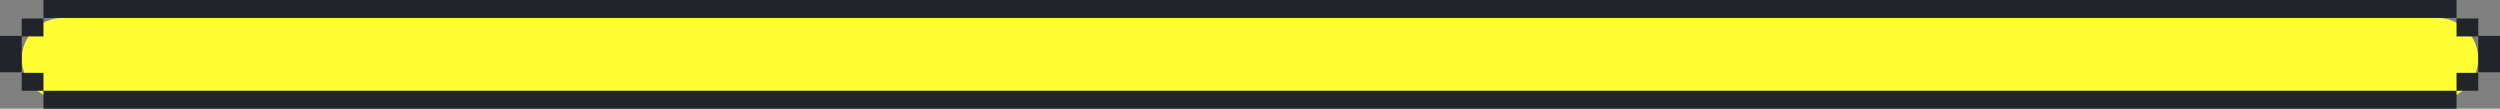 <?xml version="1.0" encoding="utf-8"?>
<!-- Generator: Adobe Illustrator 23.0.2, SVG Export Plug-In . SVG Version: 6.00 Build 0)  -->
<svg version="1.1" id="Layer_1" xmlns="http://www.w3.org/2000/svg" xmlns:xlink="http://www.w3.org/1999/xlink" x="0px" y="0px"
	 viewBox="0 0 46 2" style="enable-background:new 0 0 46 2;" xml:space="preserve">
<rect x="0" y="0" width="46" height="2" fill="#808080" stroke="none"/>
<style type="text/css">
	.st0{fill:#FFFF33;}
	.st1{fill:#212529;}
</style>
<g>
	<path class="st0" d="M44.85,1.83H1.15C0.74,1.83,0.4,1.5,0.4,1.08v0c0-0.41,0.34-0.75,0.75-0.75h43.7c0.41,0,0.75,0.34,0.75,0.75v0
		C45.6,1.5,45.26,1.83,44.85,1.83z"/>
</g>
<rect x="0.8" class="st1" width="44.4" height="0.33"/>
<rect x="-0.13" y="0.8" transform="matrix(8.049034e-11 -1 1 8.049034e-11 -0.8 1.2)" class="st1" width="0.67" height="0.4"/>
<rect x="0.43" y="0.3" transform="matrix(1.609806e-10 -1 1 1.609806e-10 0.1 1.1)" class="st1" width="0.33" height="0.4"/>
<rect x="0.43" y="1.3" transform="matrix(1.609806e-10 -1 1 1.609806e-10 -0.9 2.1)" class="st1" width="0.33" height="0.4"/>
<rect x="0.8" y="1.67" class="st1" width="44.4" height="0.33"/>
<rect x="45.47" y="0.8" transform="matrix(-8.049022e-11 -1 1 -8.049022e-11 44.8 46.8)" class="st1" width="0.67" height="0.4"/>
<rect x="45.23" y="0.3" transform="matrix(-1.609805e-10 -1 1 -1.609805e-10 44.9 45.9)" class="st1" width="0.33" height="0.4"/>
<rect x="45.23" y="1.3" transform="matrix(-1.609805e-10 -1 1 -1.609805e-10 43.9 46.9)" class="st1" width="0.33" height="0.4"/>
</svg>
